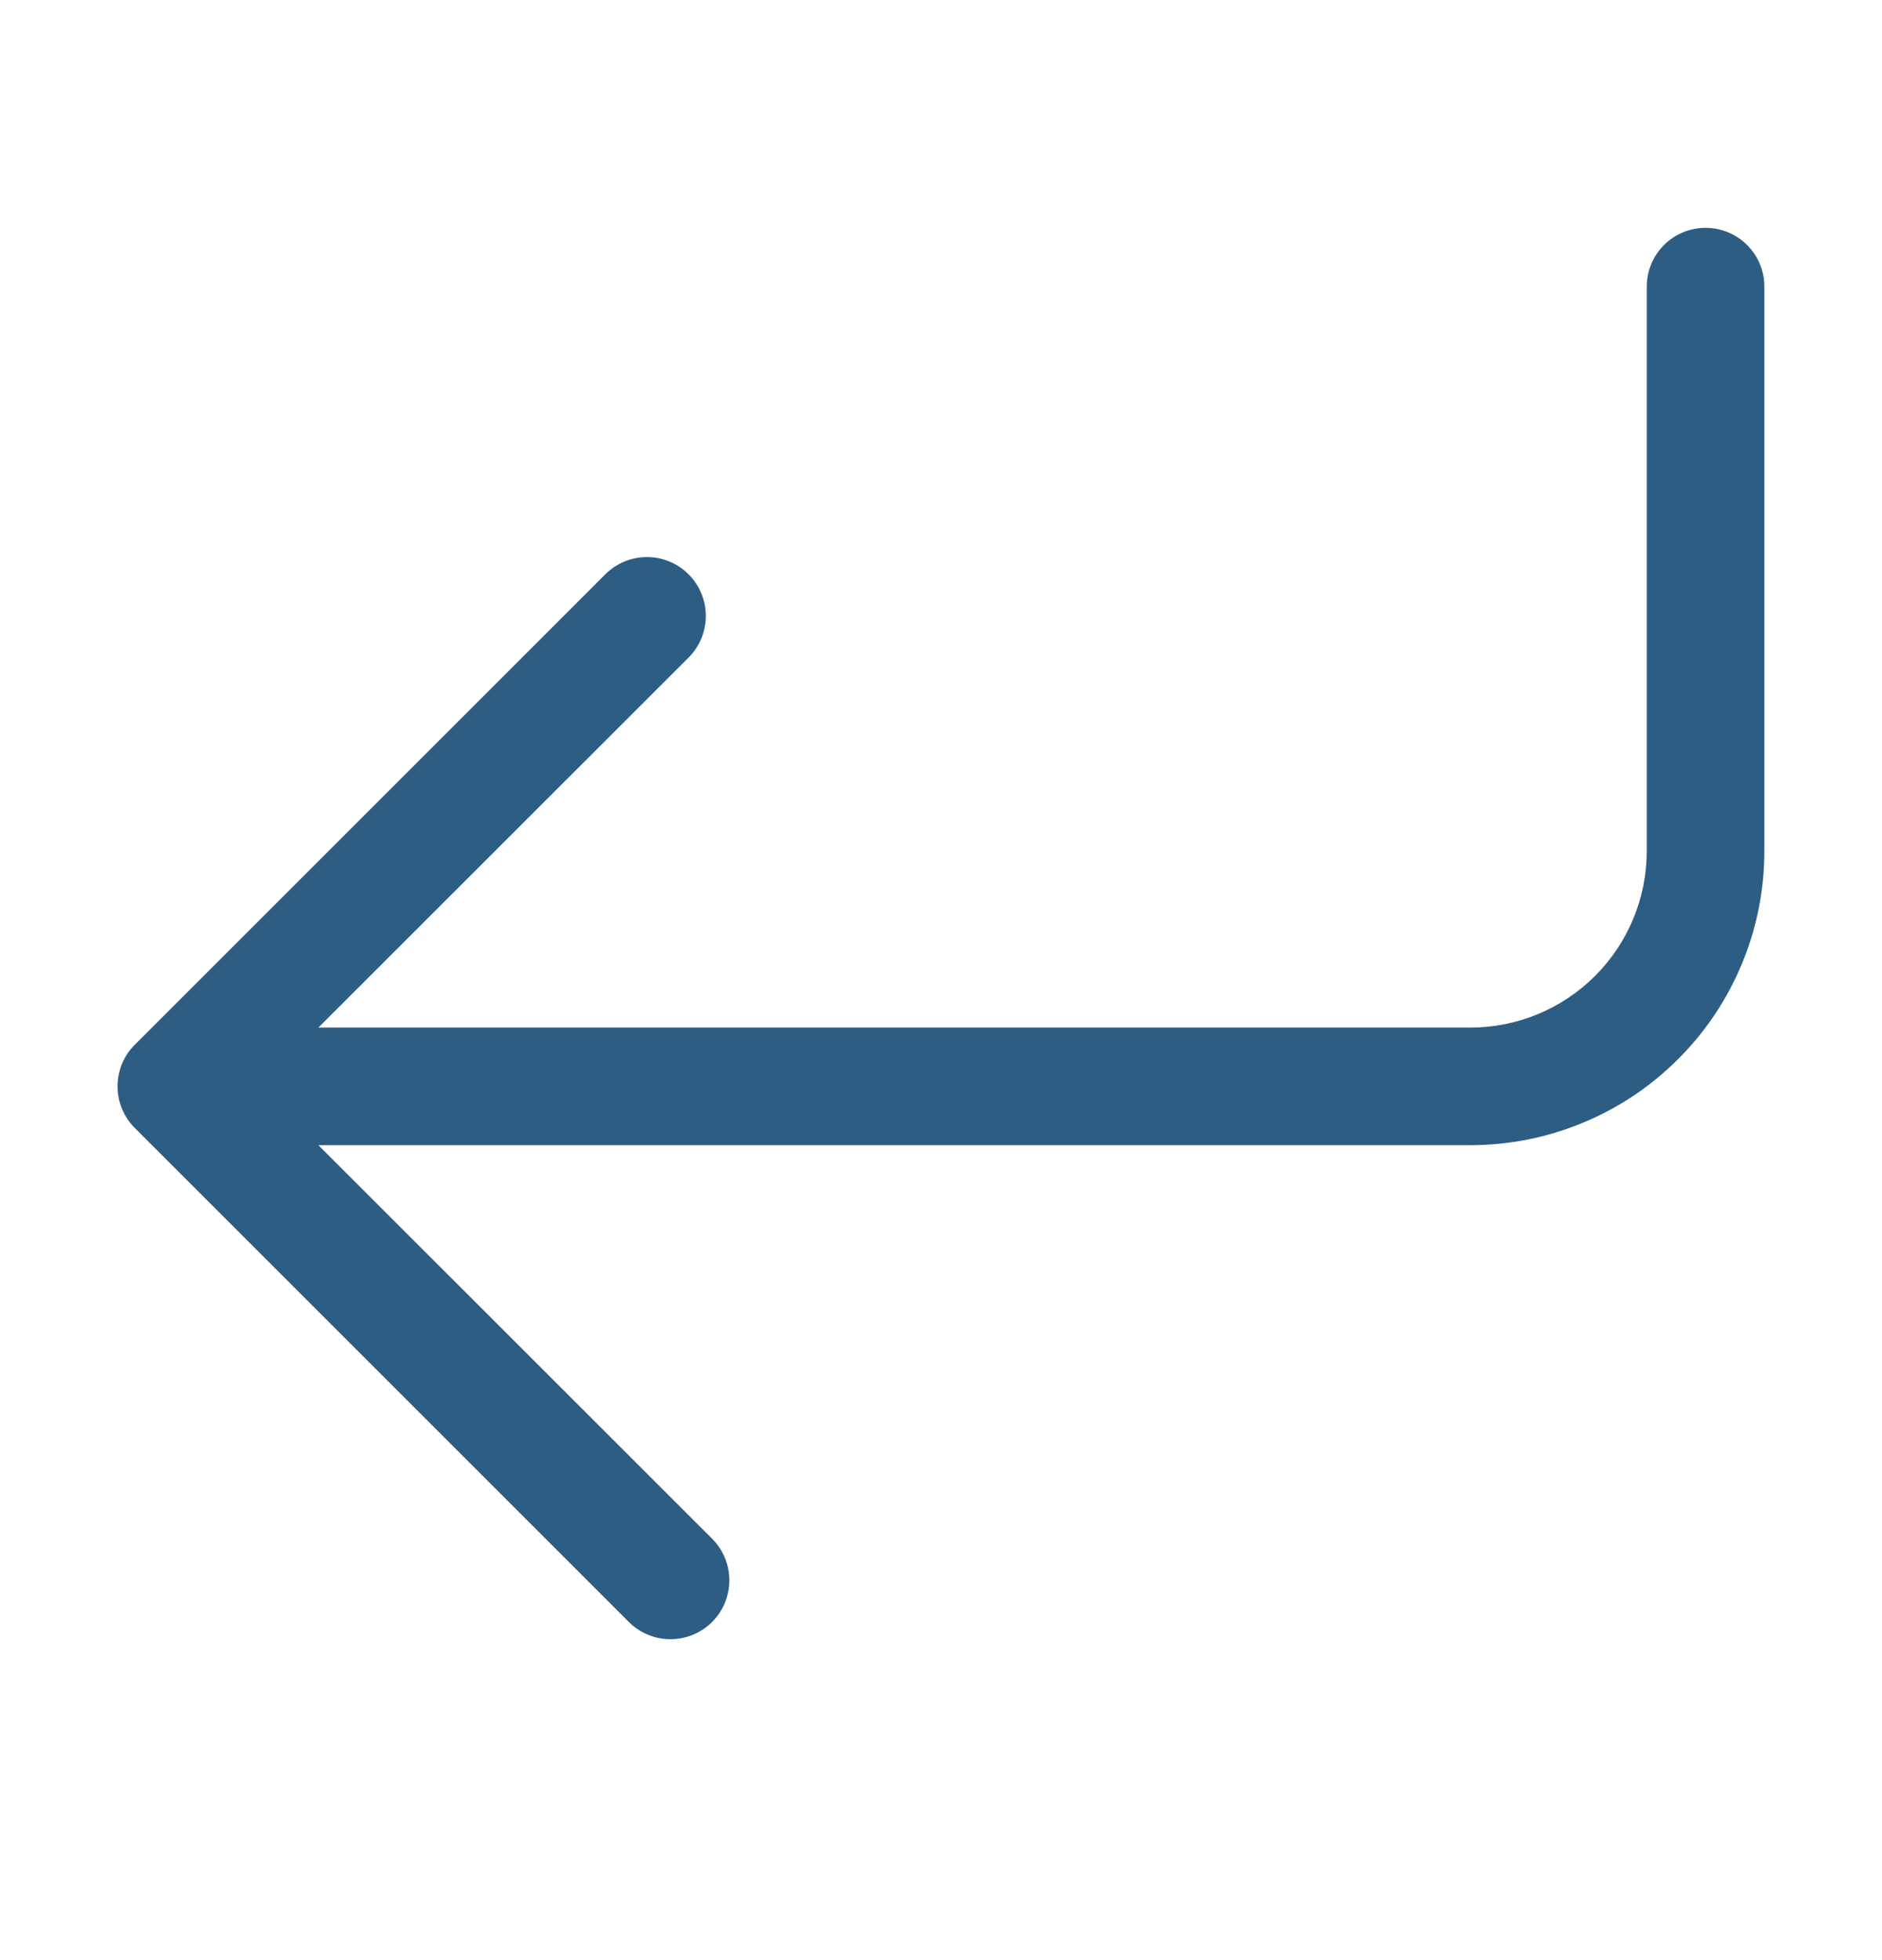<svg width="24" height="25" viewBox="0 0 24 25" fill="none" xmlns="http://www.w3.org/2000/svg">
<path fill-rule="evenodd" clip-rule="evenodd" d="M21.75 2.906C21.949 2.906 22.14 2.985 22.28 3.125C22.421 3.266 22.5 3.457 22.5 3.656V10.856C22.5 11.348 22.403 11.836 22.214 12.291C22.026 12.746 21.75 13.159 21.401 13.507C21.053 13.856 20.64 14.132 20.185 14.32C19.73 14.509 19.242 14.606 18.75 14.606H4.06L9.081 19.625C9.222 19.766 9.301 19.957 9.301 20.156C9.301 20.355 9.222 20.546 9.081 20.687C8.94 20.828 8.749 20.907 8.55 20.907C8.351 20.907 8.16 20.828 8.019 20.687L1.719 14.387C1.649 14.317 1.594 14.234 1.556 14.143C1.518 14.052 1.499 13.954 1.499 13.856C1.499 13.757 1.518 13.659 1.556 13.568C1.594 13.477 1.649 13.394 1.719 13.325L7.719 7.325C7.86 7.184 8.051 7.105 8.25 7.105C8.449 7.105 8.64 7.184 8.781 7.325C8.922 7.466 9.001 7.657 9.001 7.856C9.001 8.055 8.922 8.246 8.781 8.387L4.06 13.106H18.75C19.347 13.106 19.919 12.869 20.341 12.447C20.763 12.025 21 11.453 21 10.856V3.656C21 3.457 21.079 3.266 21.22 3.125C21.36 2.985 21.551 2.906 21.75 2.906Z" fill="#2D5D83"/>
</svg>
